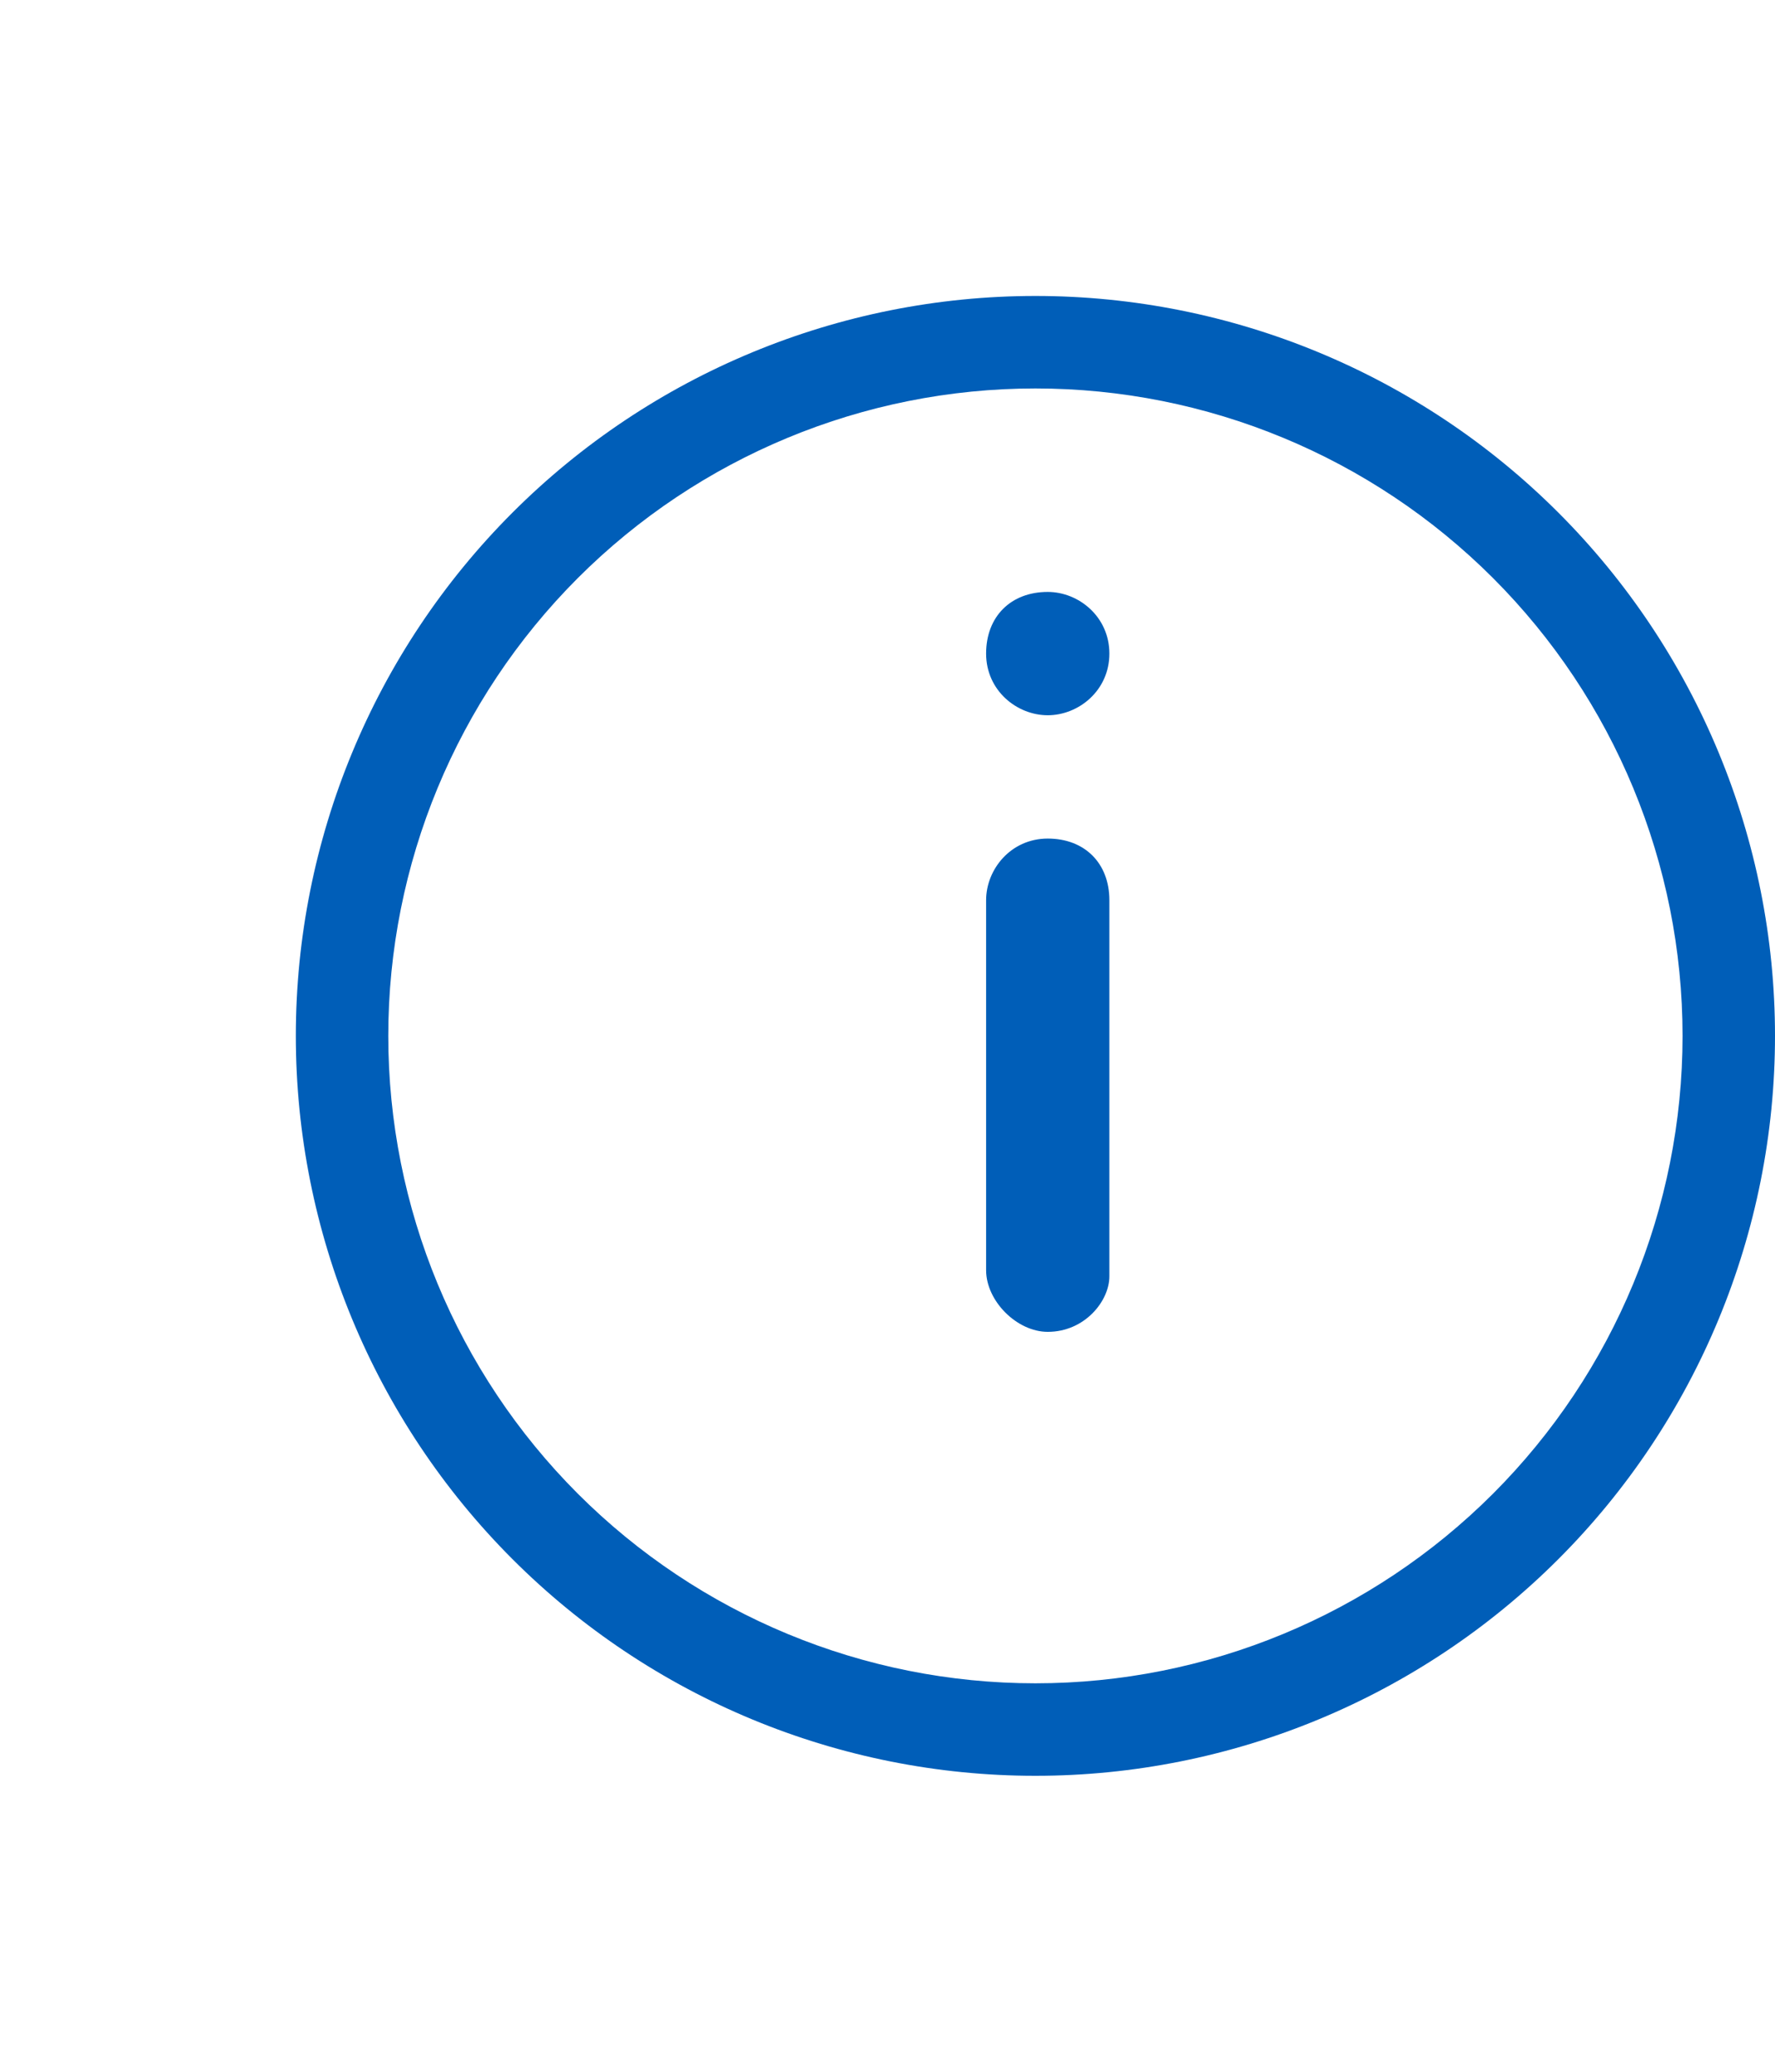 <svg xmlns="http://www.w3.org/2000/svg" viewBox="0 0 36 42" fill="none">
    <path fill-rule="evenodd" clip-rule="evenodd" d="M6 21C6 17.022 7.58 13.206 10.393 10.393C13.206 7.58 17.022 6 21 6C24.978 6 28.794 7.58 31.607 10.393C34.42 13.206 36 17.022 36 21C36 24.978 34.42 28.794 31.607 31.607C28.794 34.42 24.978 36 21 36C17.022 36 13.206 34.42 10.393 31.607C7.58 28.794 6 24.978 6 21ZM11.719 11.719C9.258 14.181 7.875 17.519 7.875 21C7.875 24.481 9.258 27.819 11.719 30.281C14.181 32.742 17.519 34.125 21 34.125C24.481 34.125 27.819 32.742 30.281 30.281C32.742 27.819 34.125 24.481 34.125 21C34.125 17.519 32.742 14.181 30.281 11.719C27.819 9.258 24.481 7.875 21 7.875C17.519 7.875 14.181 9.258 11.719 11.719Z" fill="#005eb8"/>
    <path d="M20 25.75C20 26.375 20.625 27 21.25 27C22 27 22.5 26.375 22.5 25.875V18.375V18.25C22.5 17.5 22 17 21.25 17C20.5 17 20 17.625 20 18.25V25.75Z" fill="#005eb8"/>
    <path d="M20 13.25C20 14 20.625 14.5 21.25 14.5C21.875 14.5 22.5 14 22.5 13.25C22.5 12.5 21.875 12 21.25 12C20.5 12 20 12.5 20 13.25Z" fill="#005eb8"/>
</svg>
 
	